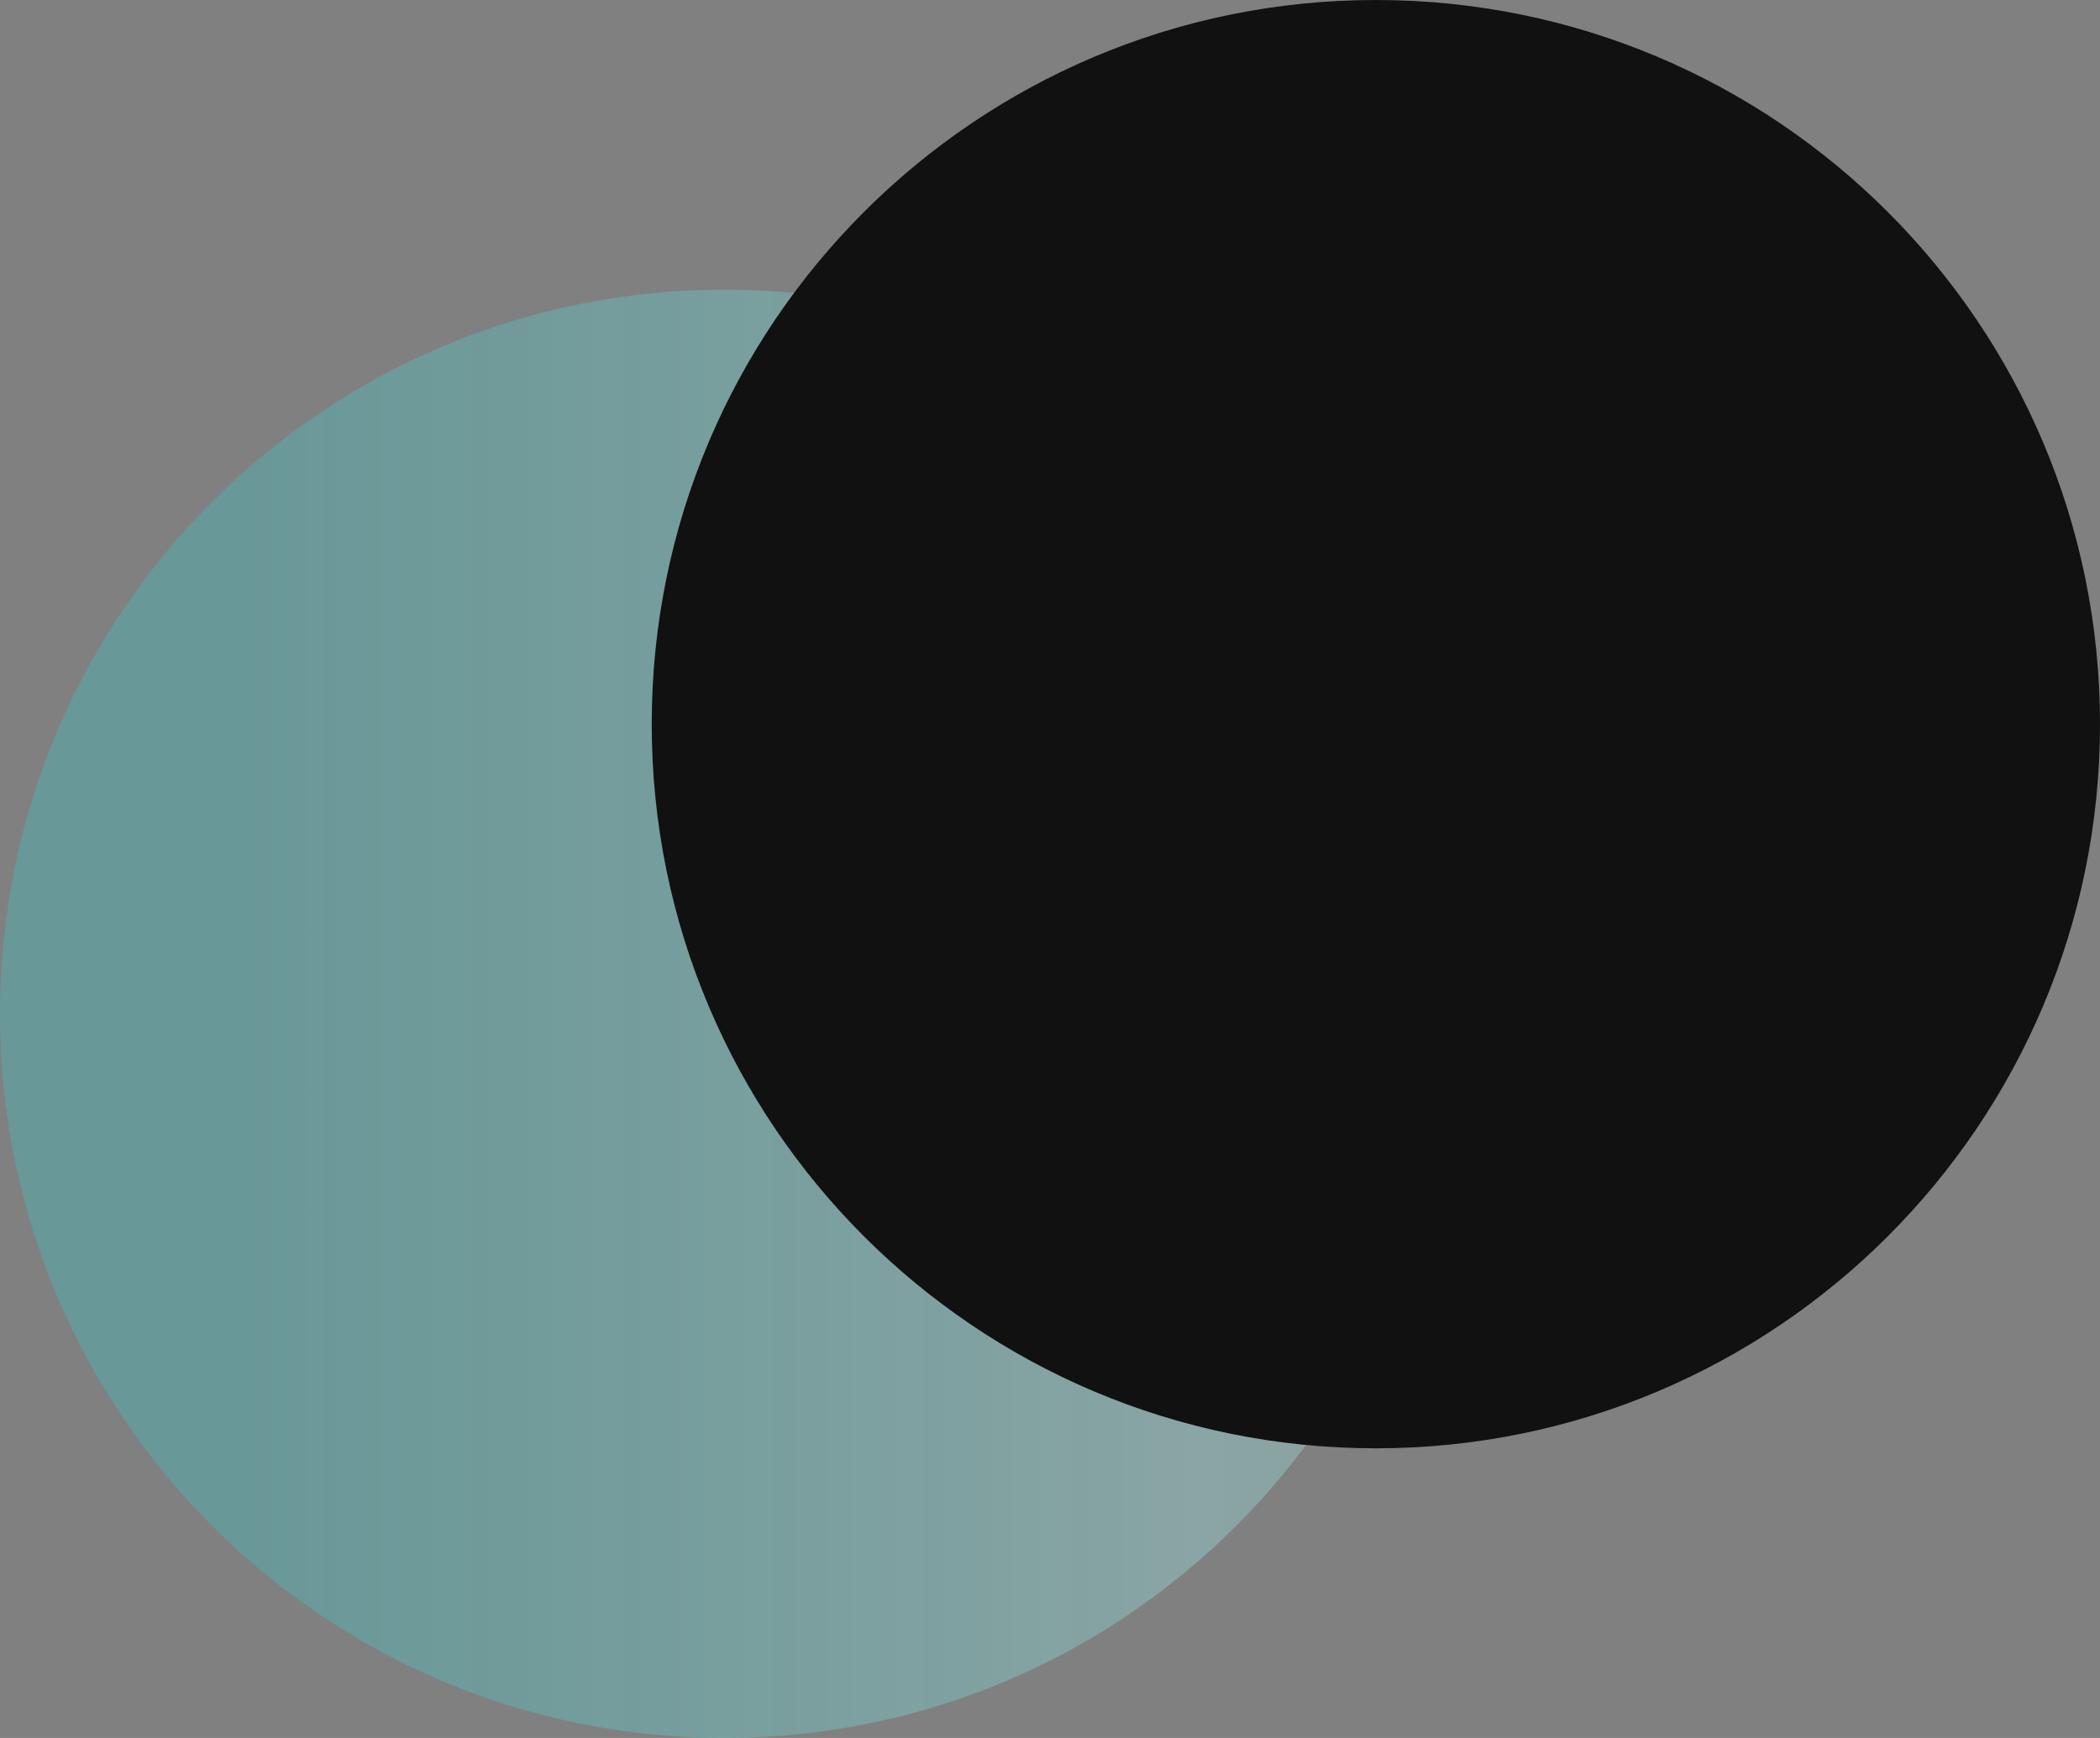 <svg xmlns="http://www.w3.org/2000/svg" width="29" height="24" fill="none" viewBox="0 0 29 24"><rect x="0" y="0" width="29" height="24" fill="#808080" stroke="none"/><path fill="url(#paint0_linear_20_21)" fill-rule="evenodd" d="M10 24C15.523 24 20 19.523 20 14C20 8.477 15.523 4 10 4C4.477 4 0 8.477 0 14C0 19.523 4.477 24 10 24Z" clip-rule="evenodd" opacity=".3"/><path fill="#111" fill-rule="evenodd" d="M19 20C24.523 20 29 15.523 29 10C29 4.477 24.523 0 19 0C13.477 0 9 4.477 9 10C9 15.523 13.477 20 19 20Z" clip-rule="evenodd"/><defs><linearGradient id="paint0_linear_20_21" x1="19.754" x2="-.493" y1="14" y2="14" gradientUnits="userSpaceOnUse"><stop offset=".141" stop-color="#A4FBFB"/><stop offset=".807" stop-color="#26E1E1" stop-opacity=".83"/></linearGradient></defs></svg>